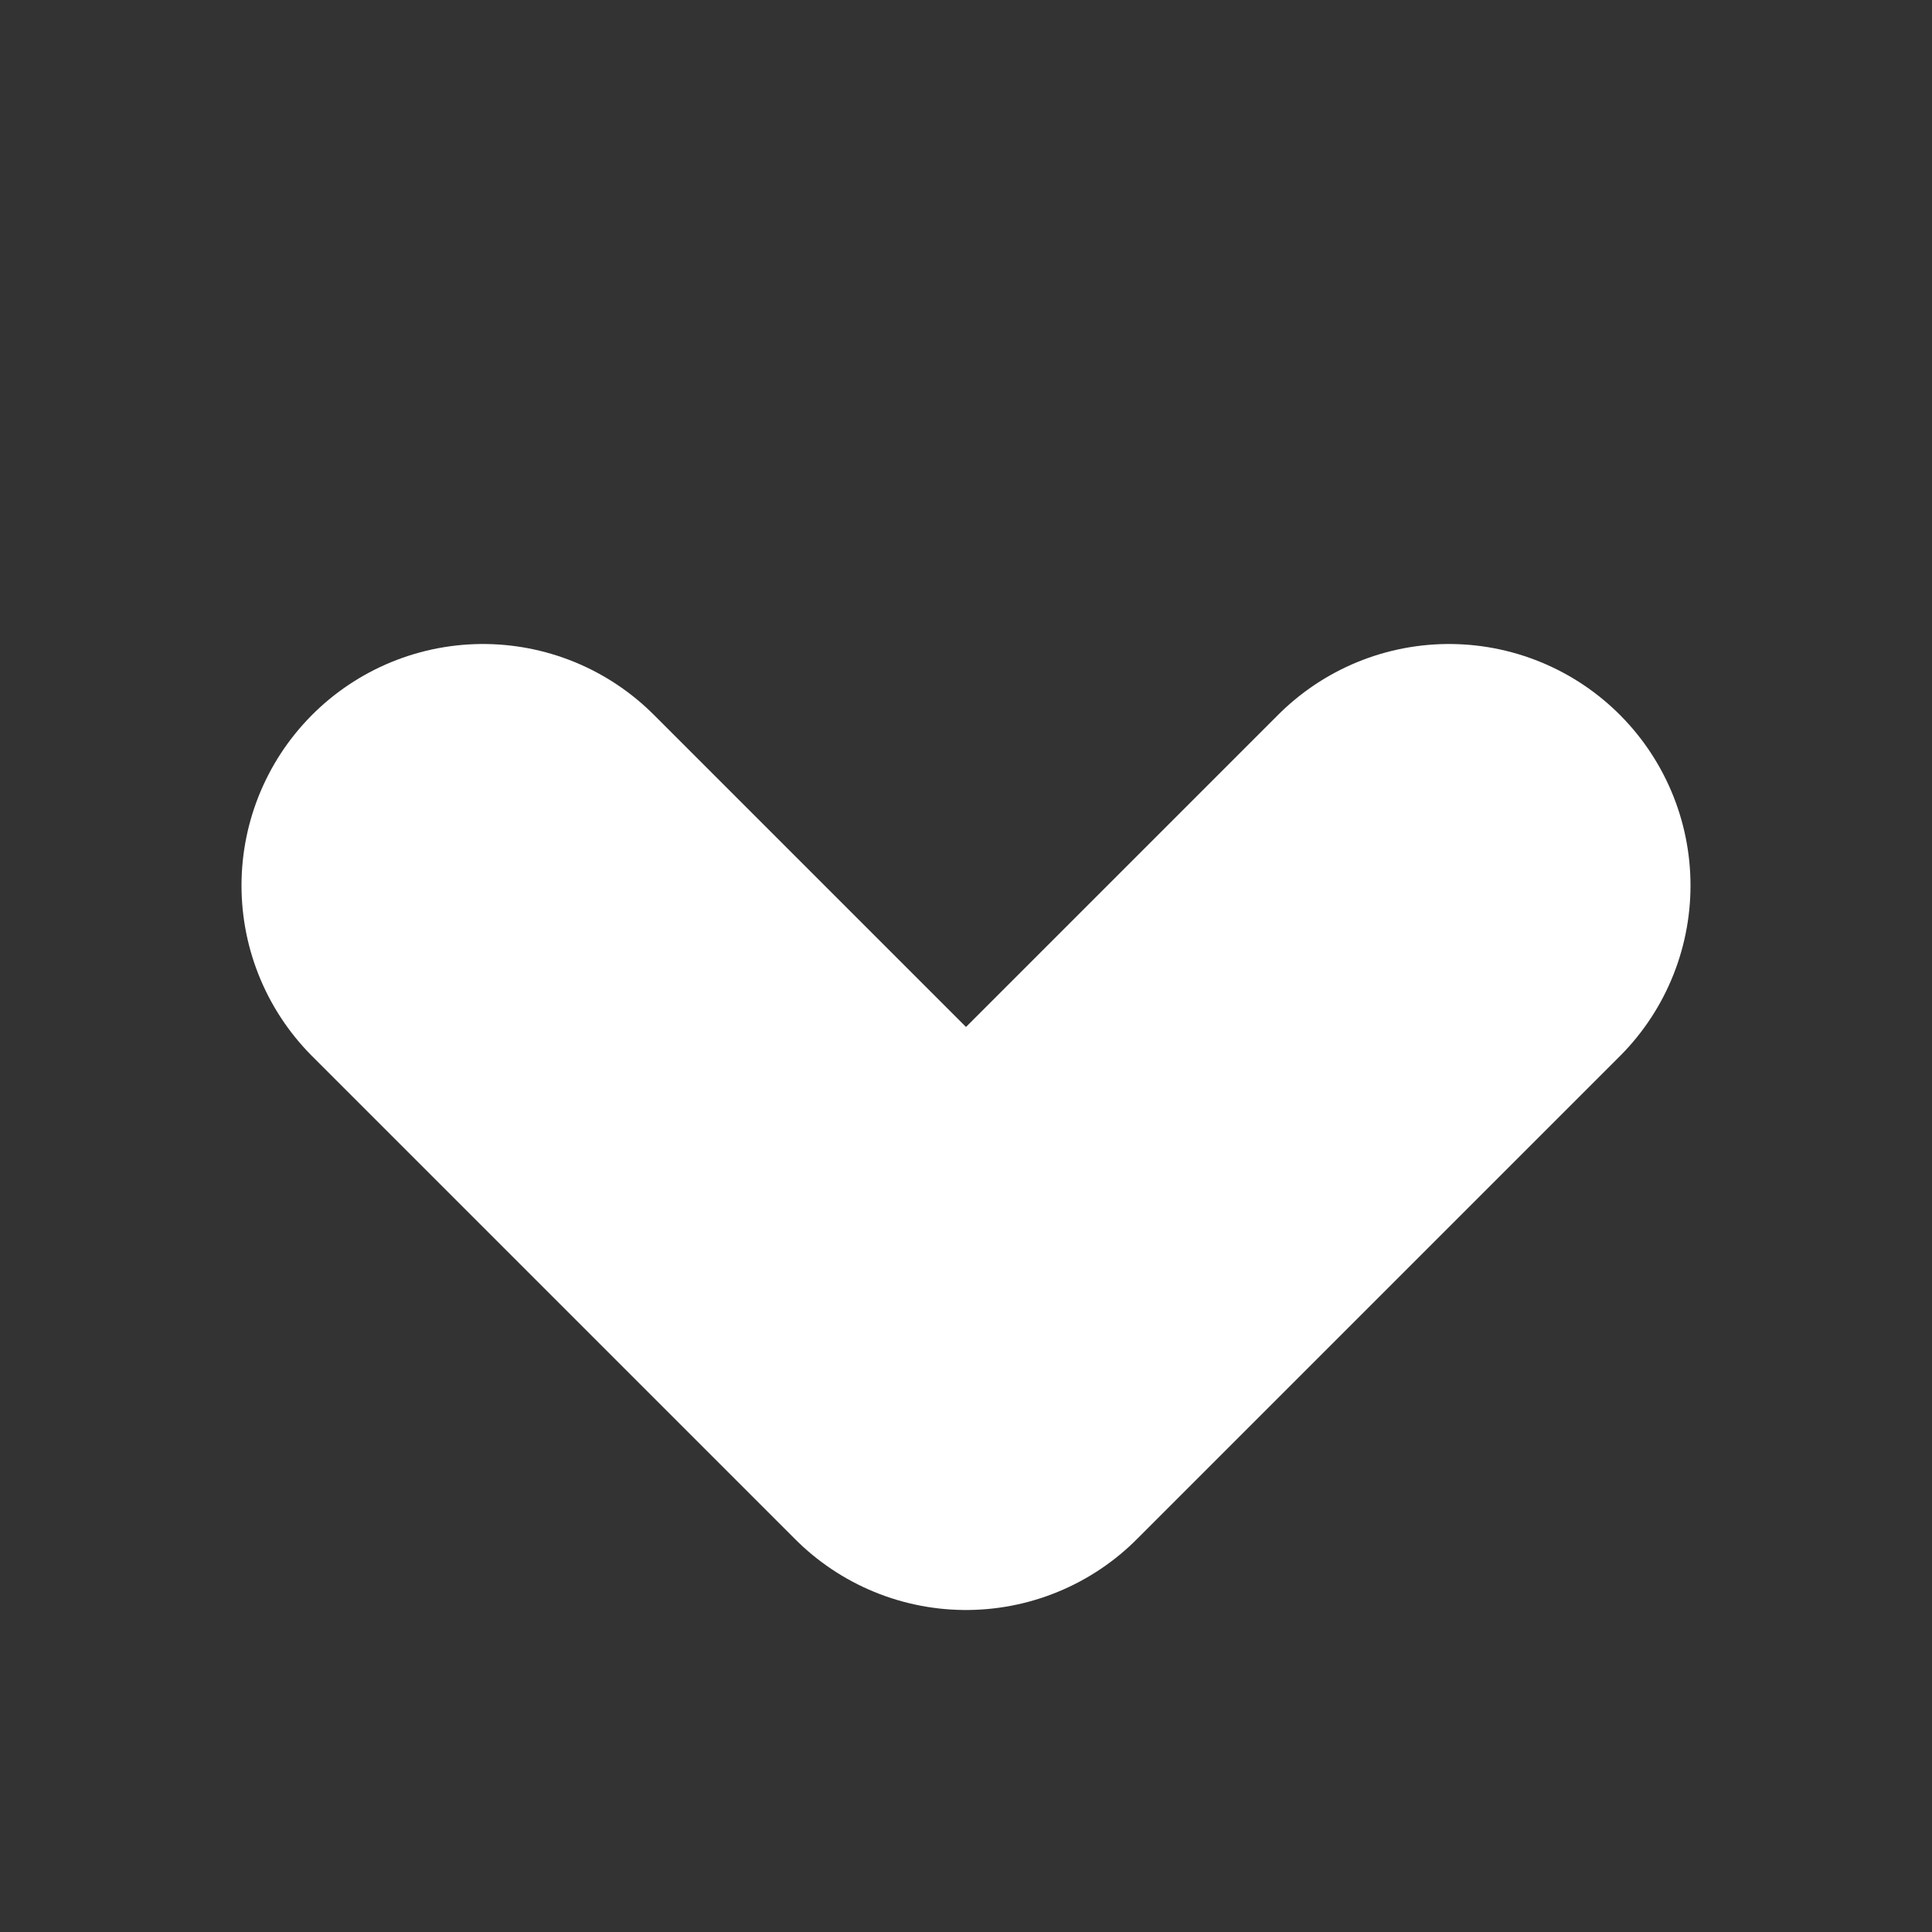 <svg width="12" height="12" viewBox="0 0 12 12" fill="none" xmlns="http://www.w3.org/2000/svg">
<rect x="0" y="0" width="12" height="12" fill="#333333" stroke="none"/>
<path d="M3 5.5L6 8.5L9 5.5" stroke="white" stroke-width="3" stroke-linecap="round" stroke-linejoin="round"/>
</svg>
